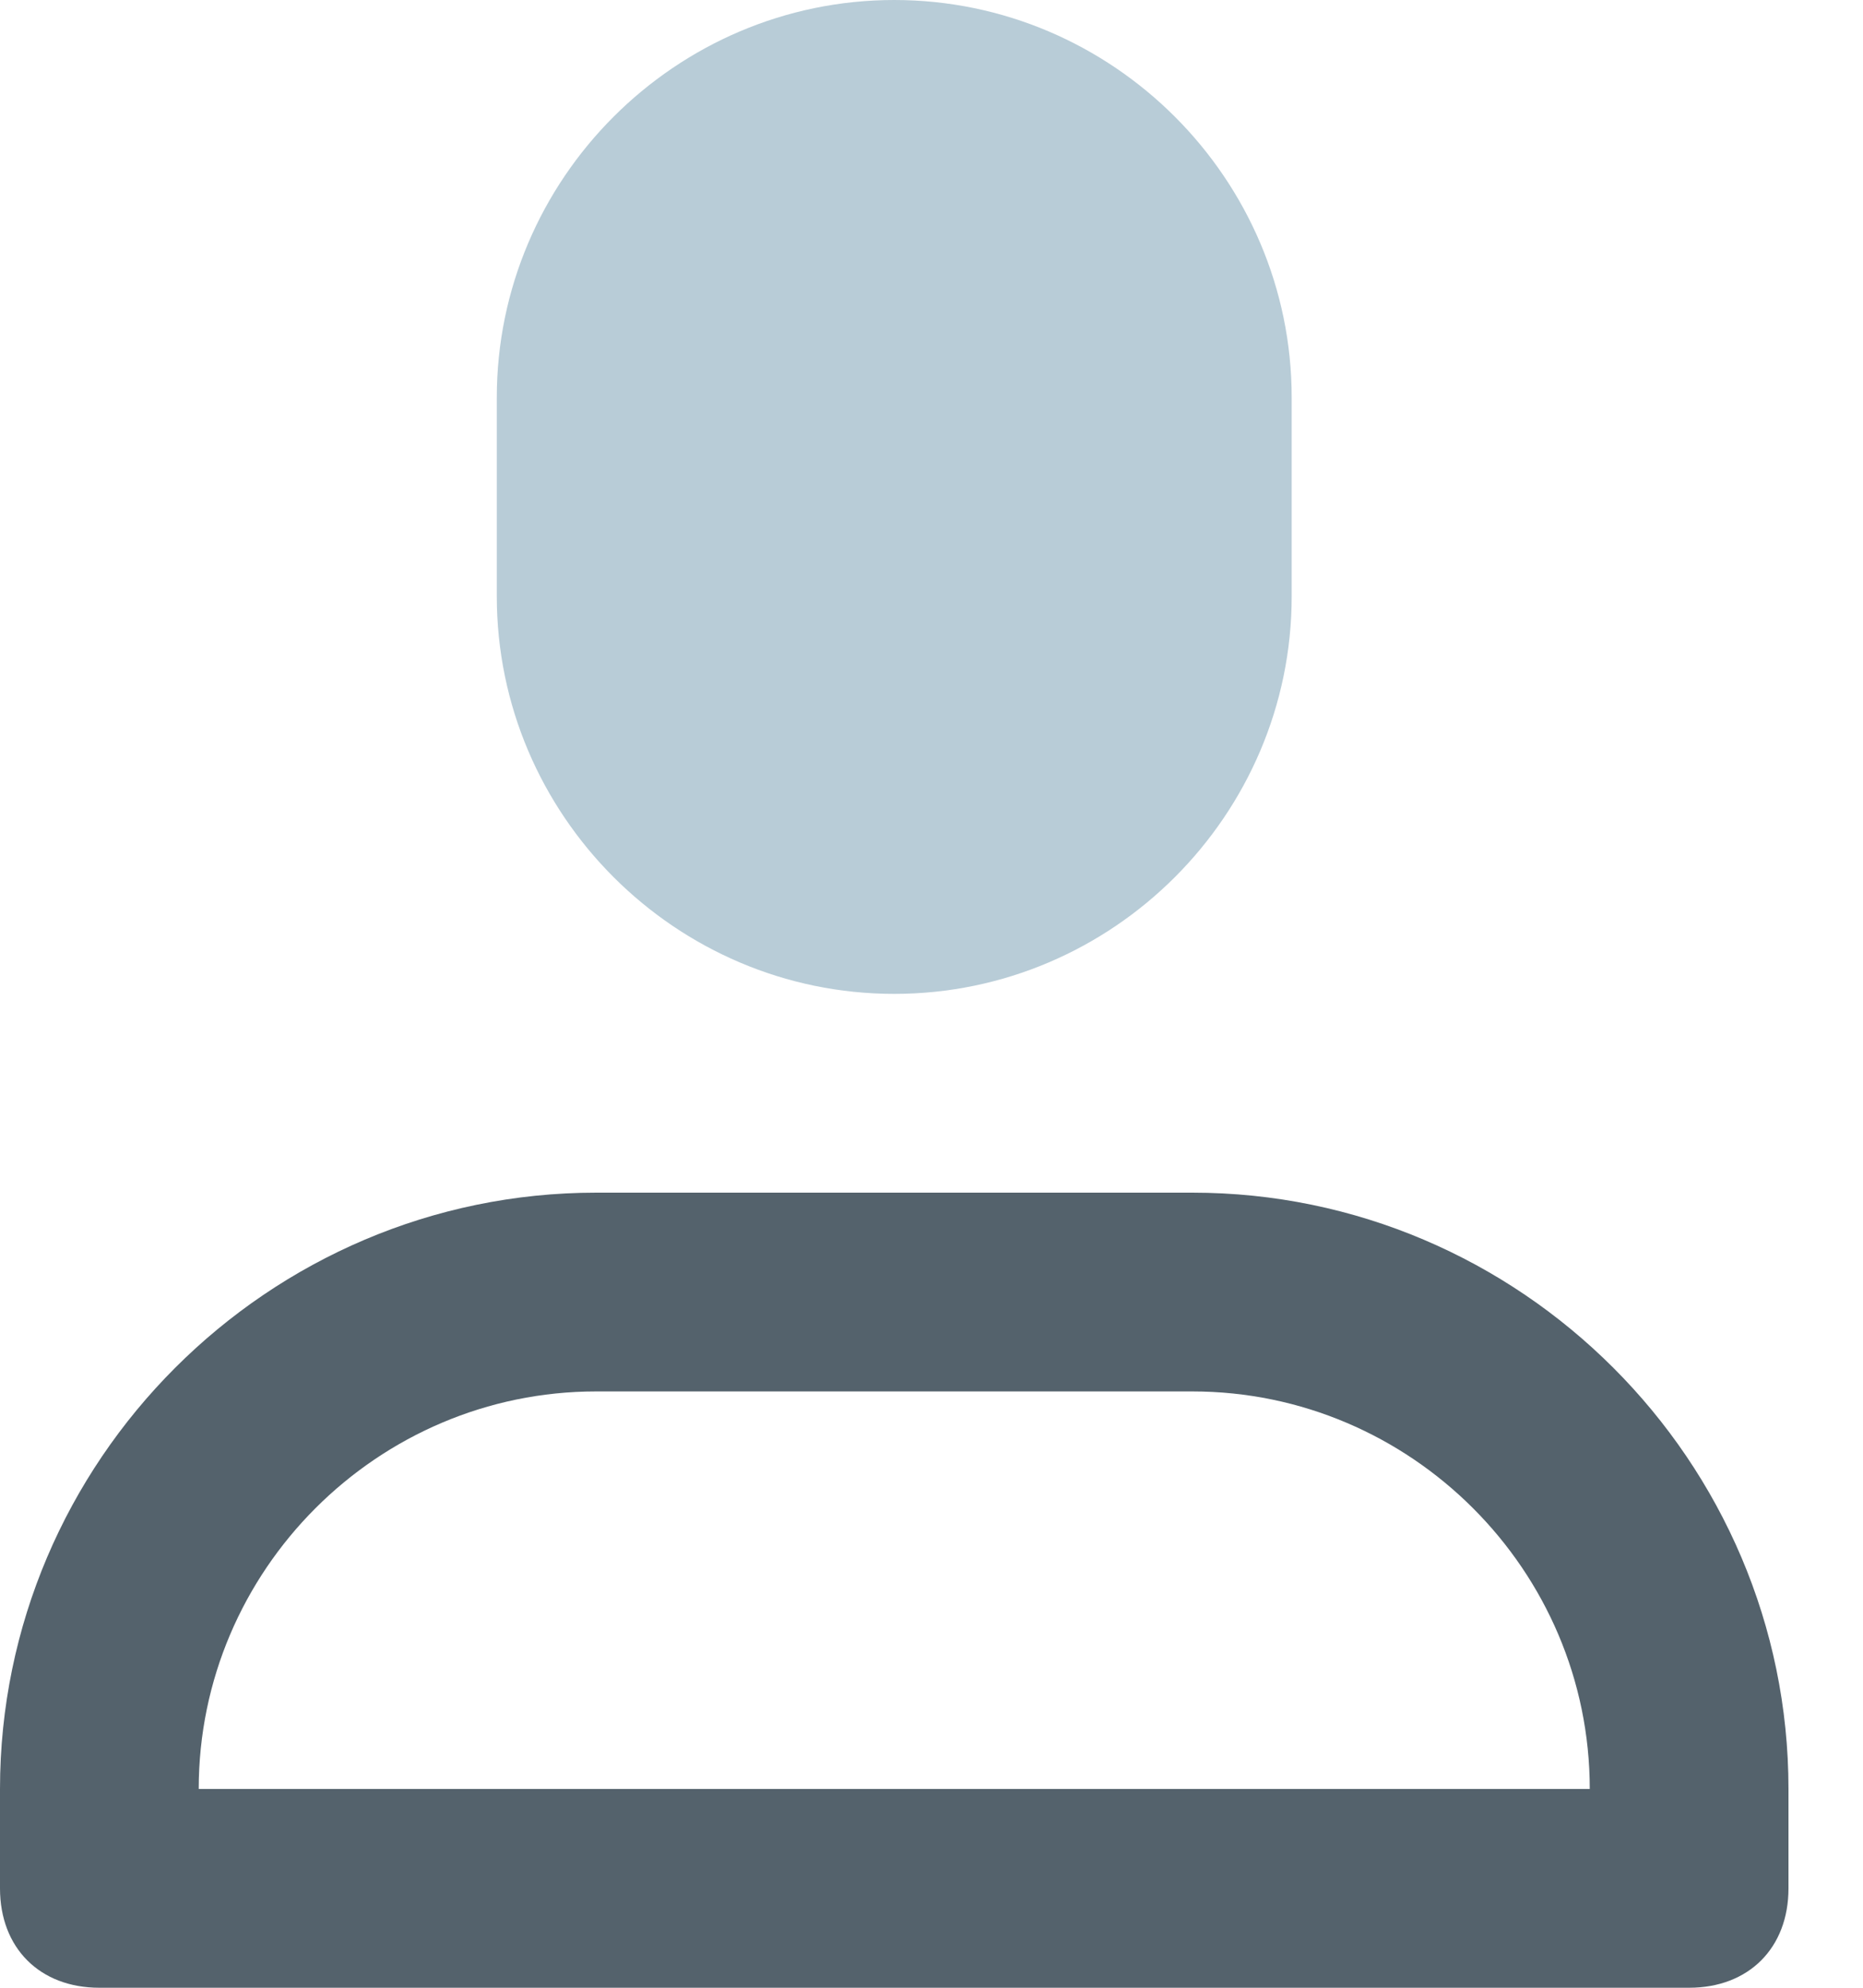 <svg width="15" height="16" viewBox="0 0 15 16" fill="none" xmlns="http://www.w3.org/2000/svg">
<path d="M7.2 8C5.44 8 4 6.56 4 4.8V3.2C4 1.44 5.44 0 7.2 0C8.96 0 10.4 1.44 10.4 3.2V4.8C10.4 6.56 8.96 8 7.2 8Z" fill="#B8CCD7"/>
<path d="M13.6 16H0.8C0.32 16 0 15.68 0 15.2V14.4C0 11.76 2.16 9.6 4.8 9.6H9.6C12.24 9.6 14.4 11.76 14.4 14.4V15.2C14.4 15.68 14.08 16 13.6 16ZM1.6 14.4H12.8C12.8 12.64 11.36 11.2 9.6 11.2H4.8C3.04 11.2 1.6 12.64 1.6 14.4Z" fill="#54626C"/>
</svg>
